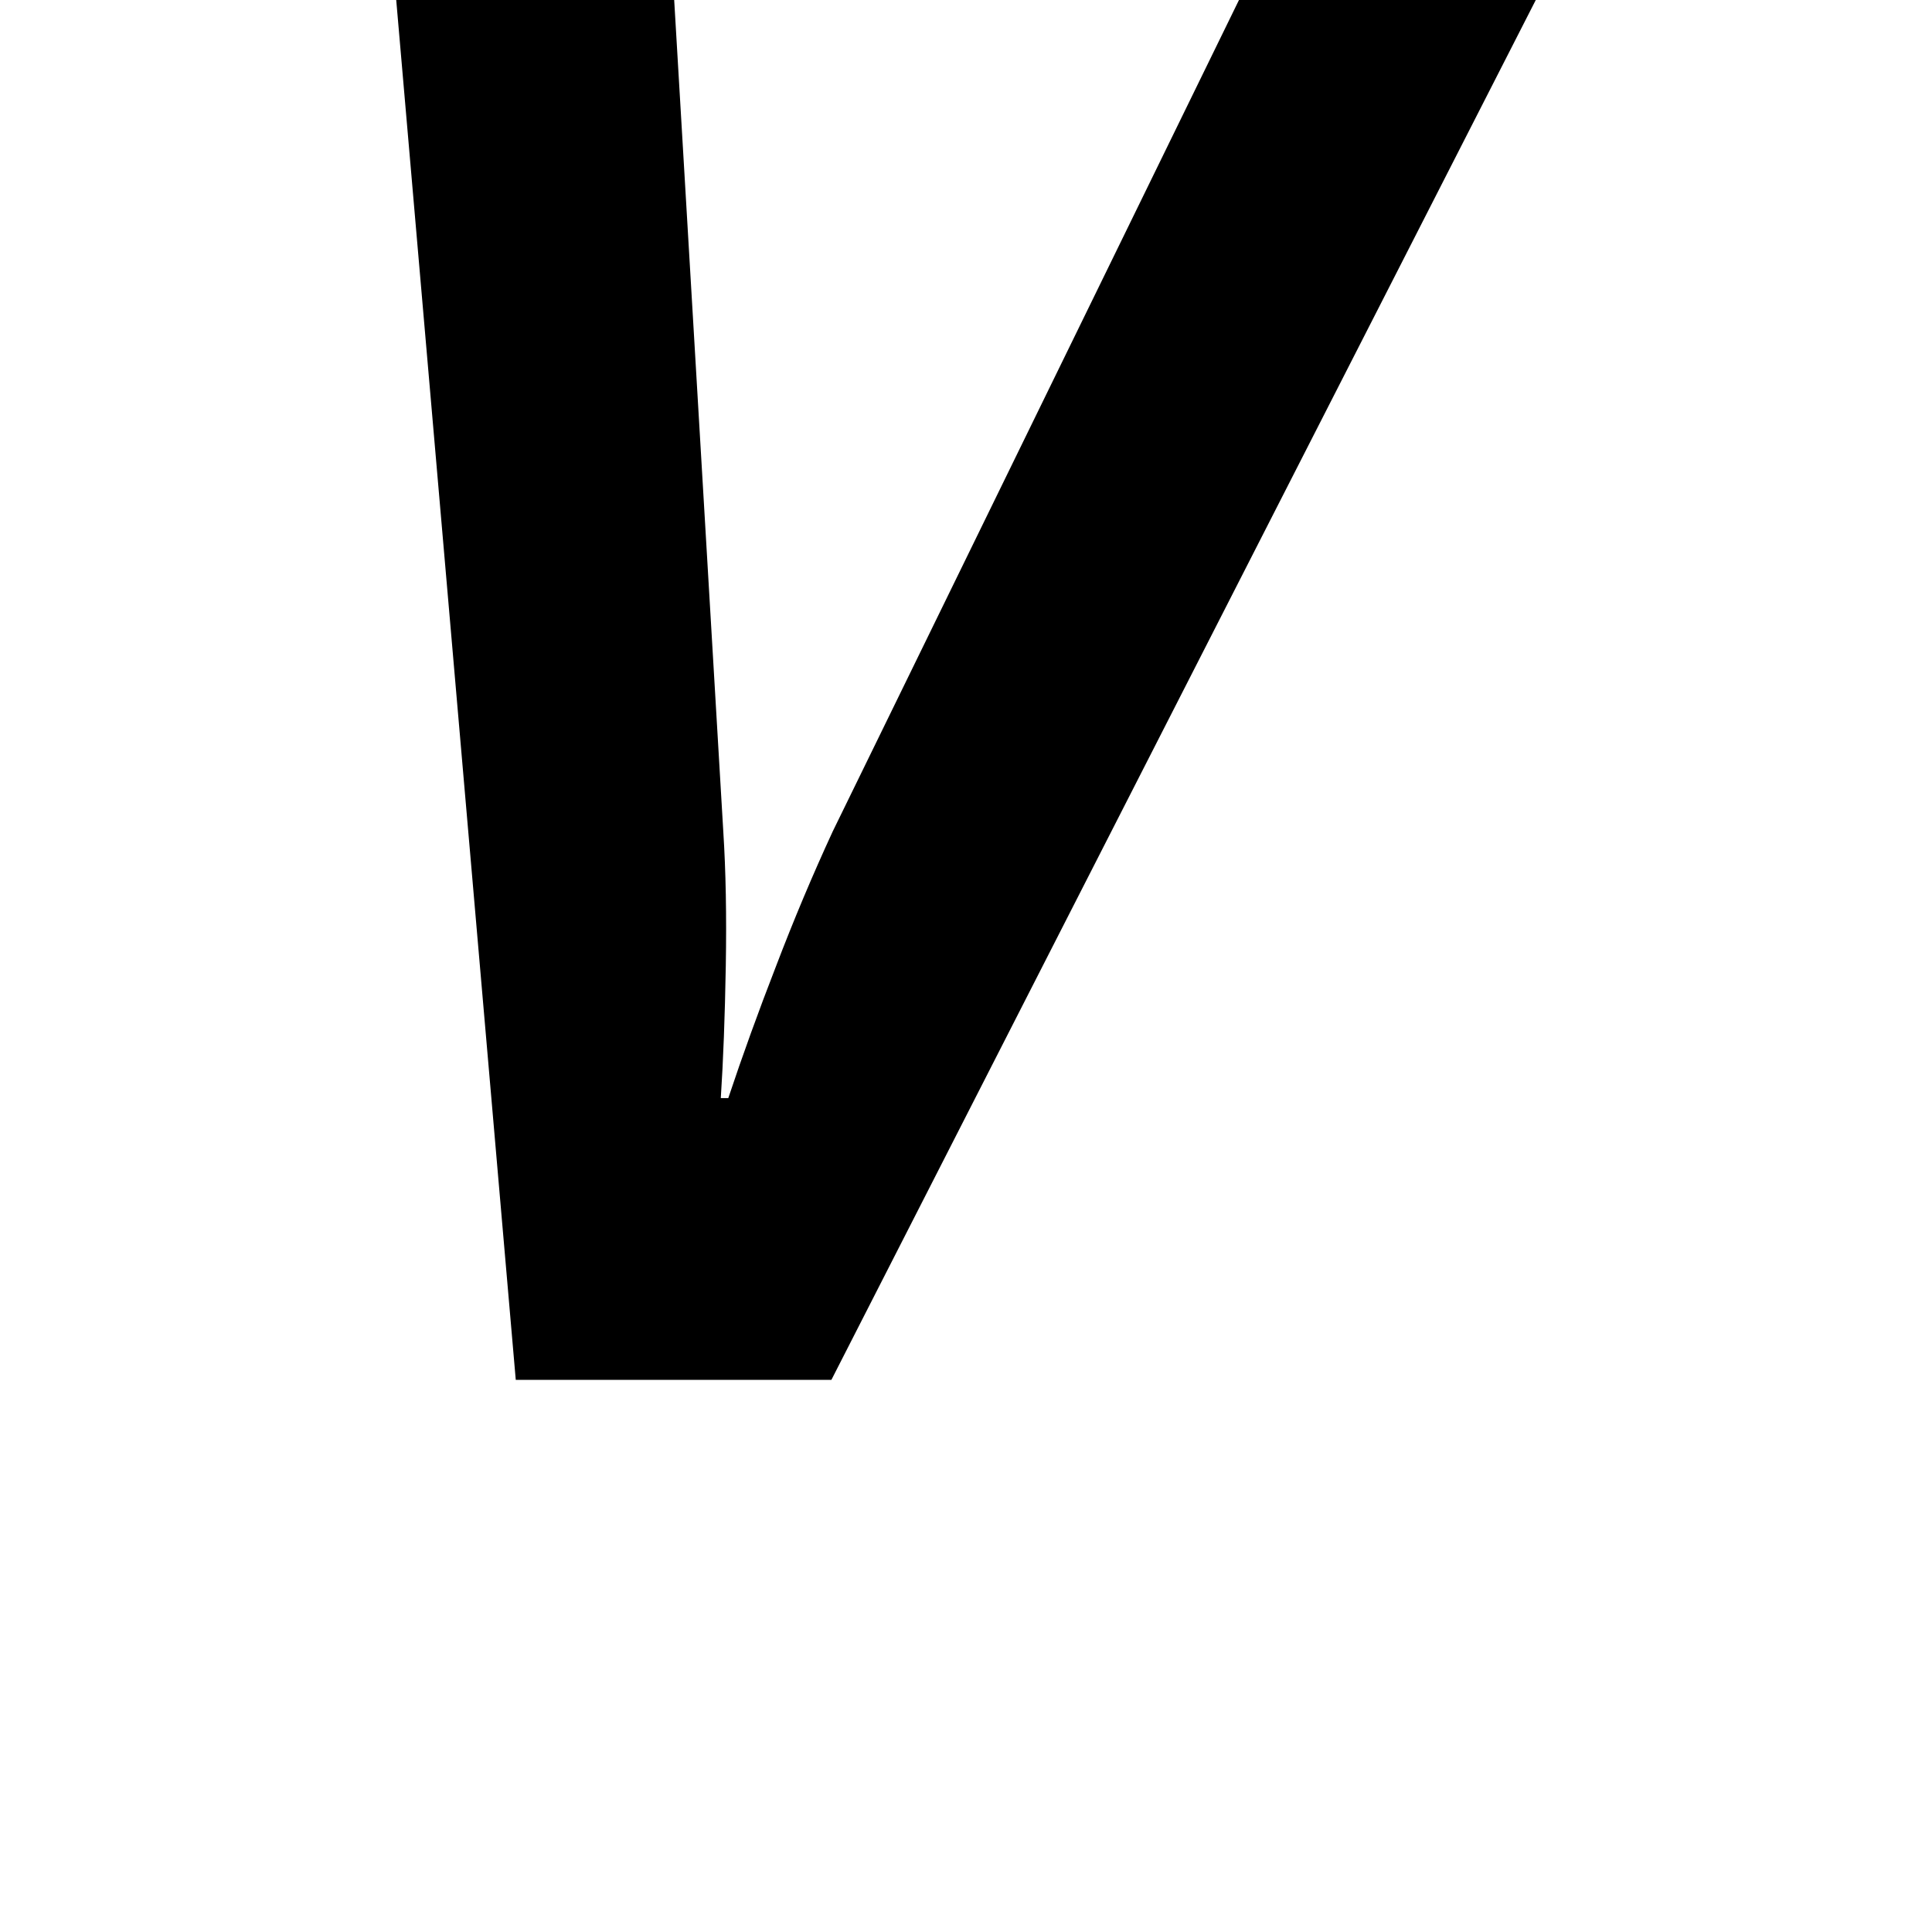 <svg height="24" viewBox="0 0 24 24" width="24" xmlns="http://www.w3.org/2000/svg">
<path d="M3.641,0 L2.156,17.141 L5.609,17.141 L6.219,6.812 Q6.266,6.078 6.25,5.141 Q6.234,4.203 6.188,3.5 L6.281,3.5 Q6.547,4.297 6.875,5.141 Q7.203,6 7.578,6.812 L12.625,17.141 L16.312,17.141 L7.562,0 Z" transform="translate(2.766, 17.141) scale(1, -1)"/>
</svg>